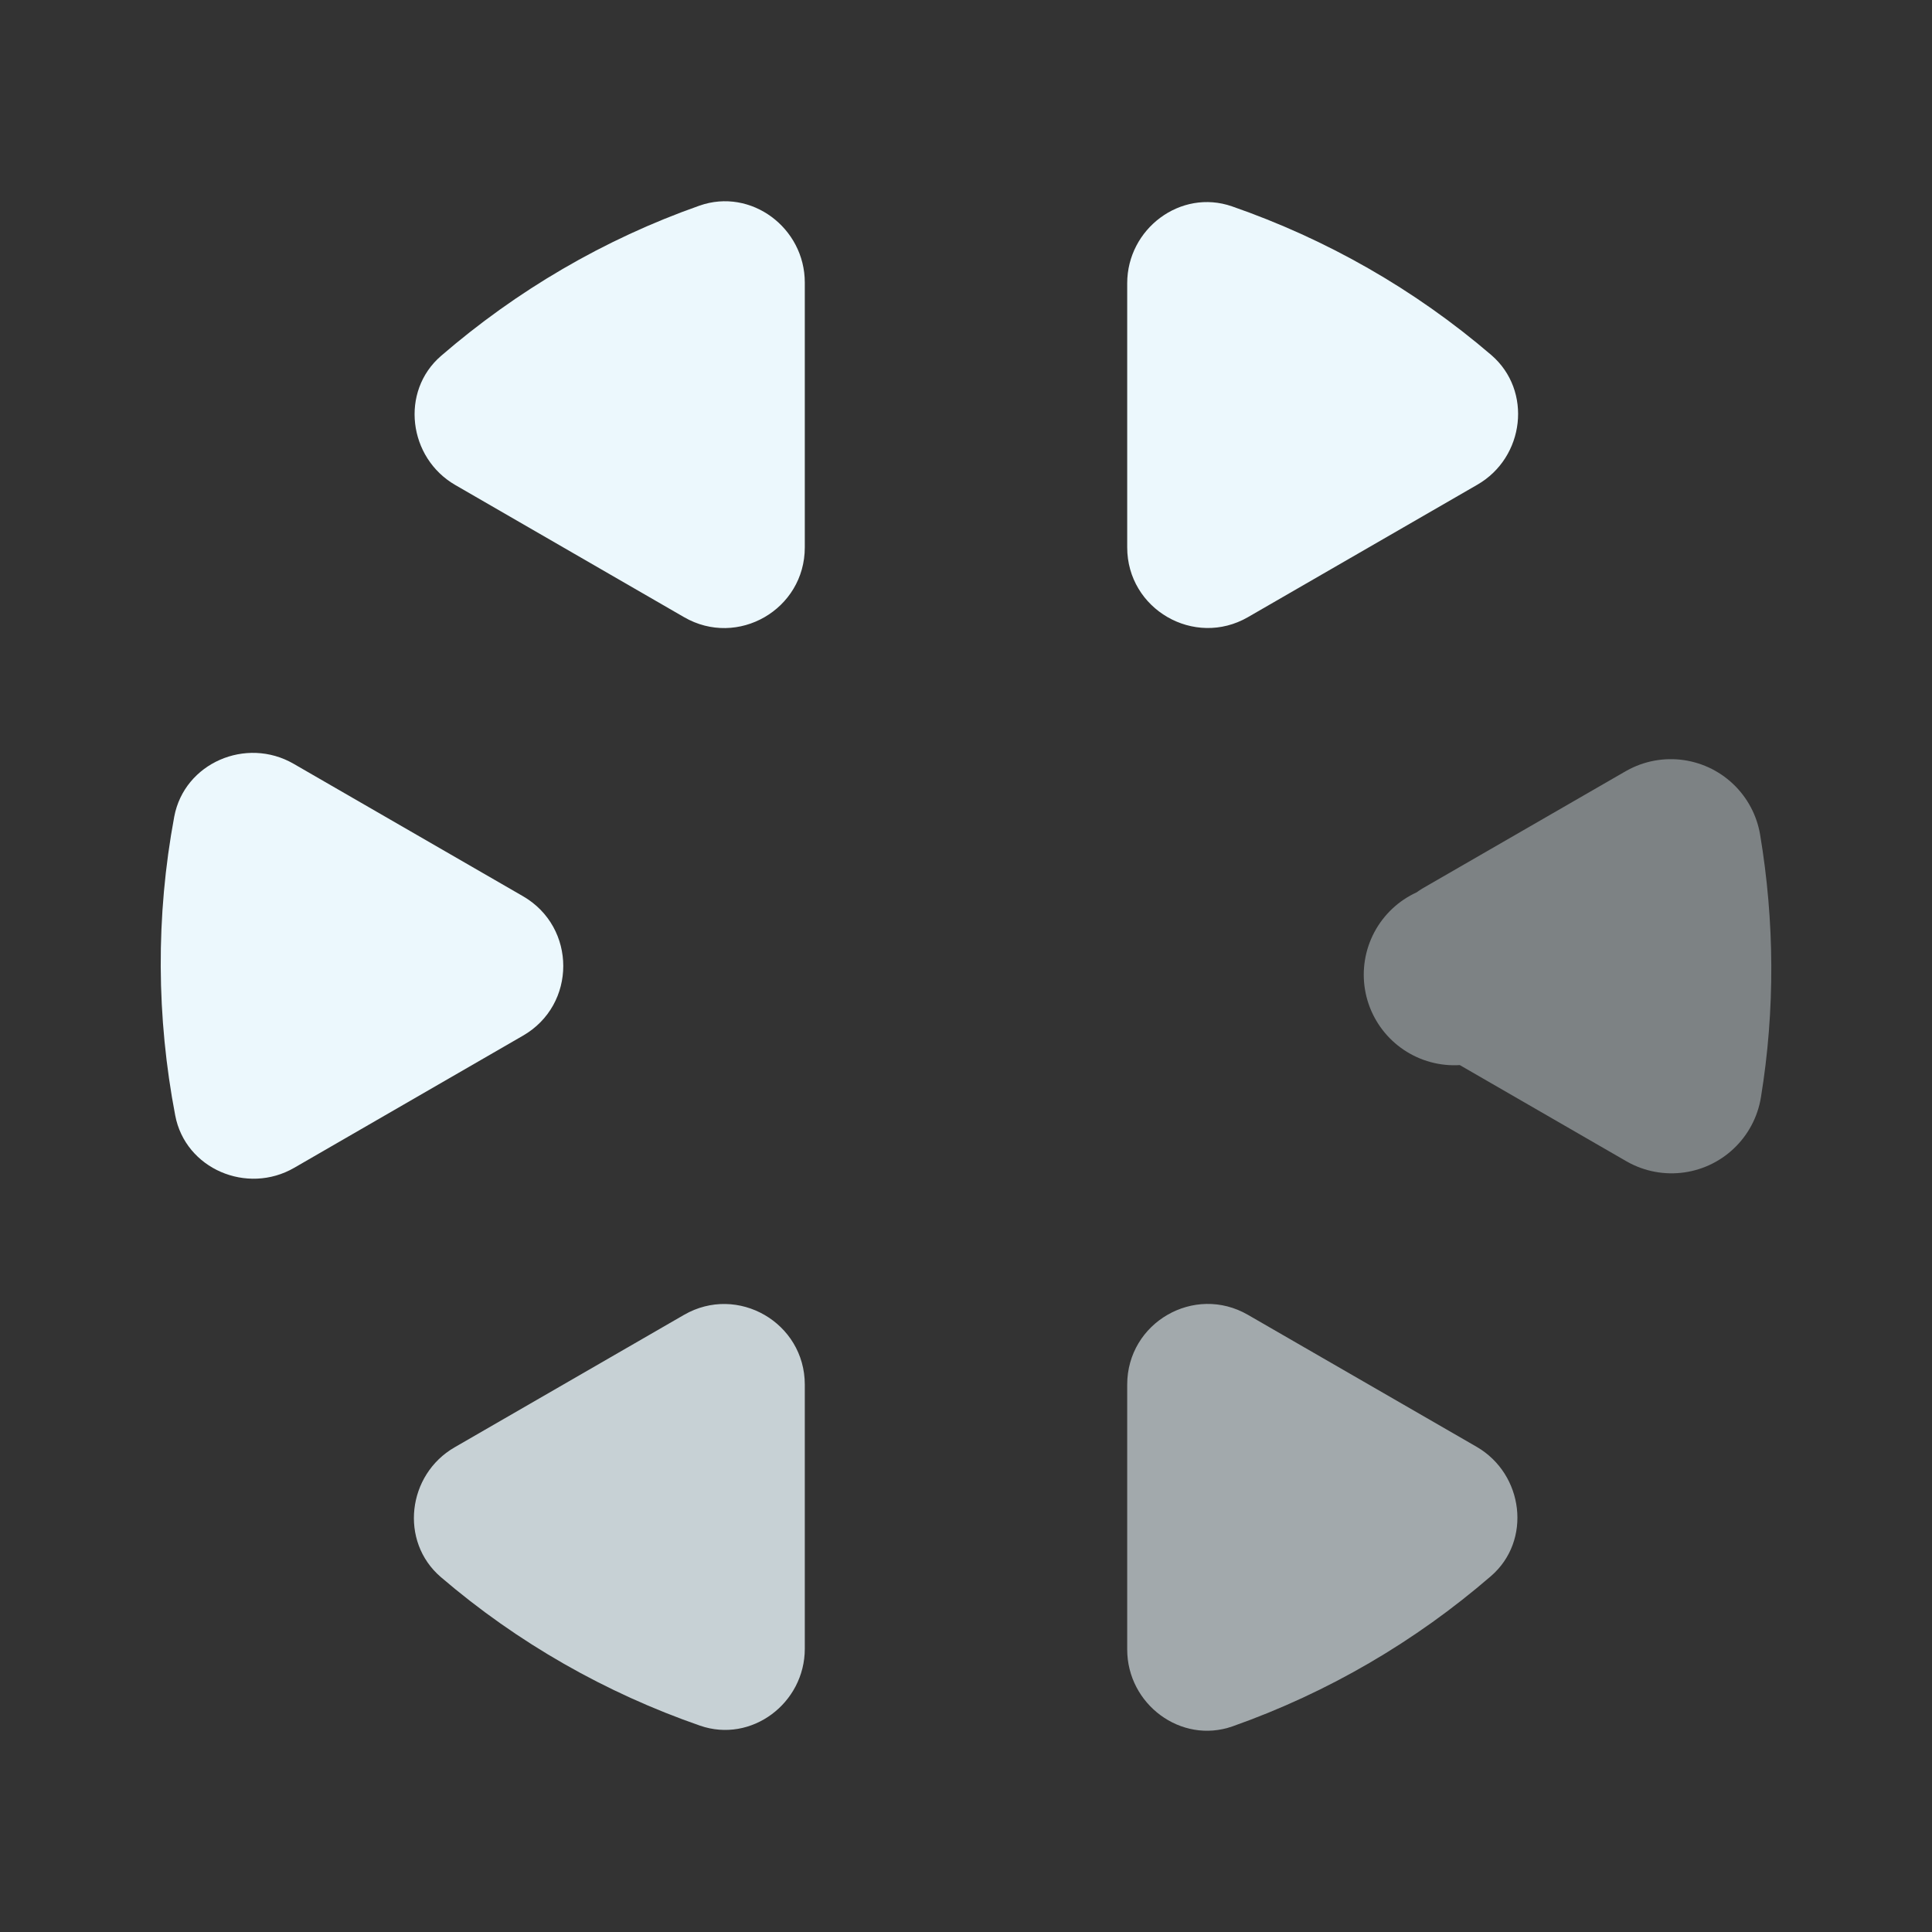 <svg width="16" height="16" viewBox="0 0 16 16" fill="none" xmlns="http://www.w3.org/2000/svg">
<rect x="0" y="0" width="16" height="16" fill="#333333" stroke="none"/>
<path opacity="0.6" fill-rule="evenodd" clip-rule="evenodd" d="M10.207 14.297C11 14.017 11.723 13.592 12.347 13.053C12.688 12.759 12.619 12.208 12.229 11.982L10.335 10.889C9.891 10.632 9.335 10.953 9.335 11.467V13.66C9.335 14.113 9.78 14.447 10.207 14.297Z" fill="#ECF8FD"/>
<path fill-rule="evenodd" clip-rule="evenodd" d="M5.793 1.703C5 1.982 4.277 2.408 3.653 2.947C3.312 3.241 3.381 3.792 3.771 4.017L5.665 5.111C6.109 5.368 6.665 5.047 6.665 4.533V2.34C6.665 1.887 6.22 1.553 5.793 1.703Z" fill="#ECF8FD"/>
<path opacity="0.4" d="M12.168 8L13.837 7.037C13.943 7.672 13.948 8.324 13.843 8.967L12.168 8ZM12.044 8.072L12.044 8.072L12.044 8.072Z" stroke="#ECF8FD" stroke-width="1.5" stroke-linecap="round" stroke-linejoin="round"/>
<path fill-rule="evenodd" clip-rule="evenodd" d="M1.443 6.763C1.289 7.589 1.296 8.428 1.451 9.237C1.535 9.681 2.047 9.897 2.437 9.671L4.331 8.577C4.776 8.321 4.776 7.679 4.331 7.422L2.431 6.325C2.039 6.099 1.527 6.318 1.443 6.763Z" fill="#ECF8FD"/>
<path fill-rule="evenodd" clip-rule="evenodd" d="M12.35 2.94C11.712 2.393 10.981 1.979 10.203 1.709C9.777 1.561 9.335 1.895 9.335 2.346V4.533C9.335 5.046 9.891 5.367 10.335 5.111L12.235 4.014C12.627 3.788 12.693 3.235 12.35 2.94Z" fill="#ECF8FD"/>
<path opacity="0.8" fill-rule="evenodd" clip-rule="evenodd" d="M3.65 13.06C4.288 13.607 5.019 14.021 5.797 14.291C6.223 14.439 6.665 14.105 6.665 13.654V11.467C6.665 10.954 6.109 10.633 5.665 10.889L3.765 11.986C3.373 12.212 3.307 12.765 3.65 13.06Z" fill="#ECF8FD"/>
</svg>
